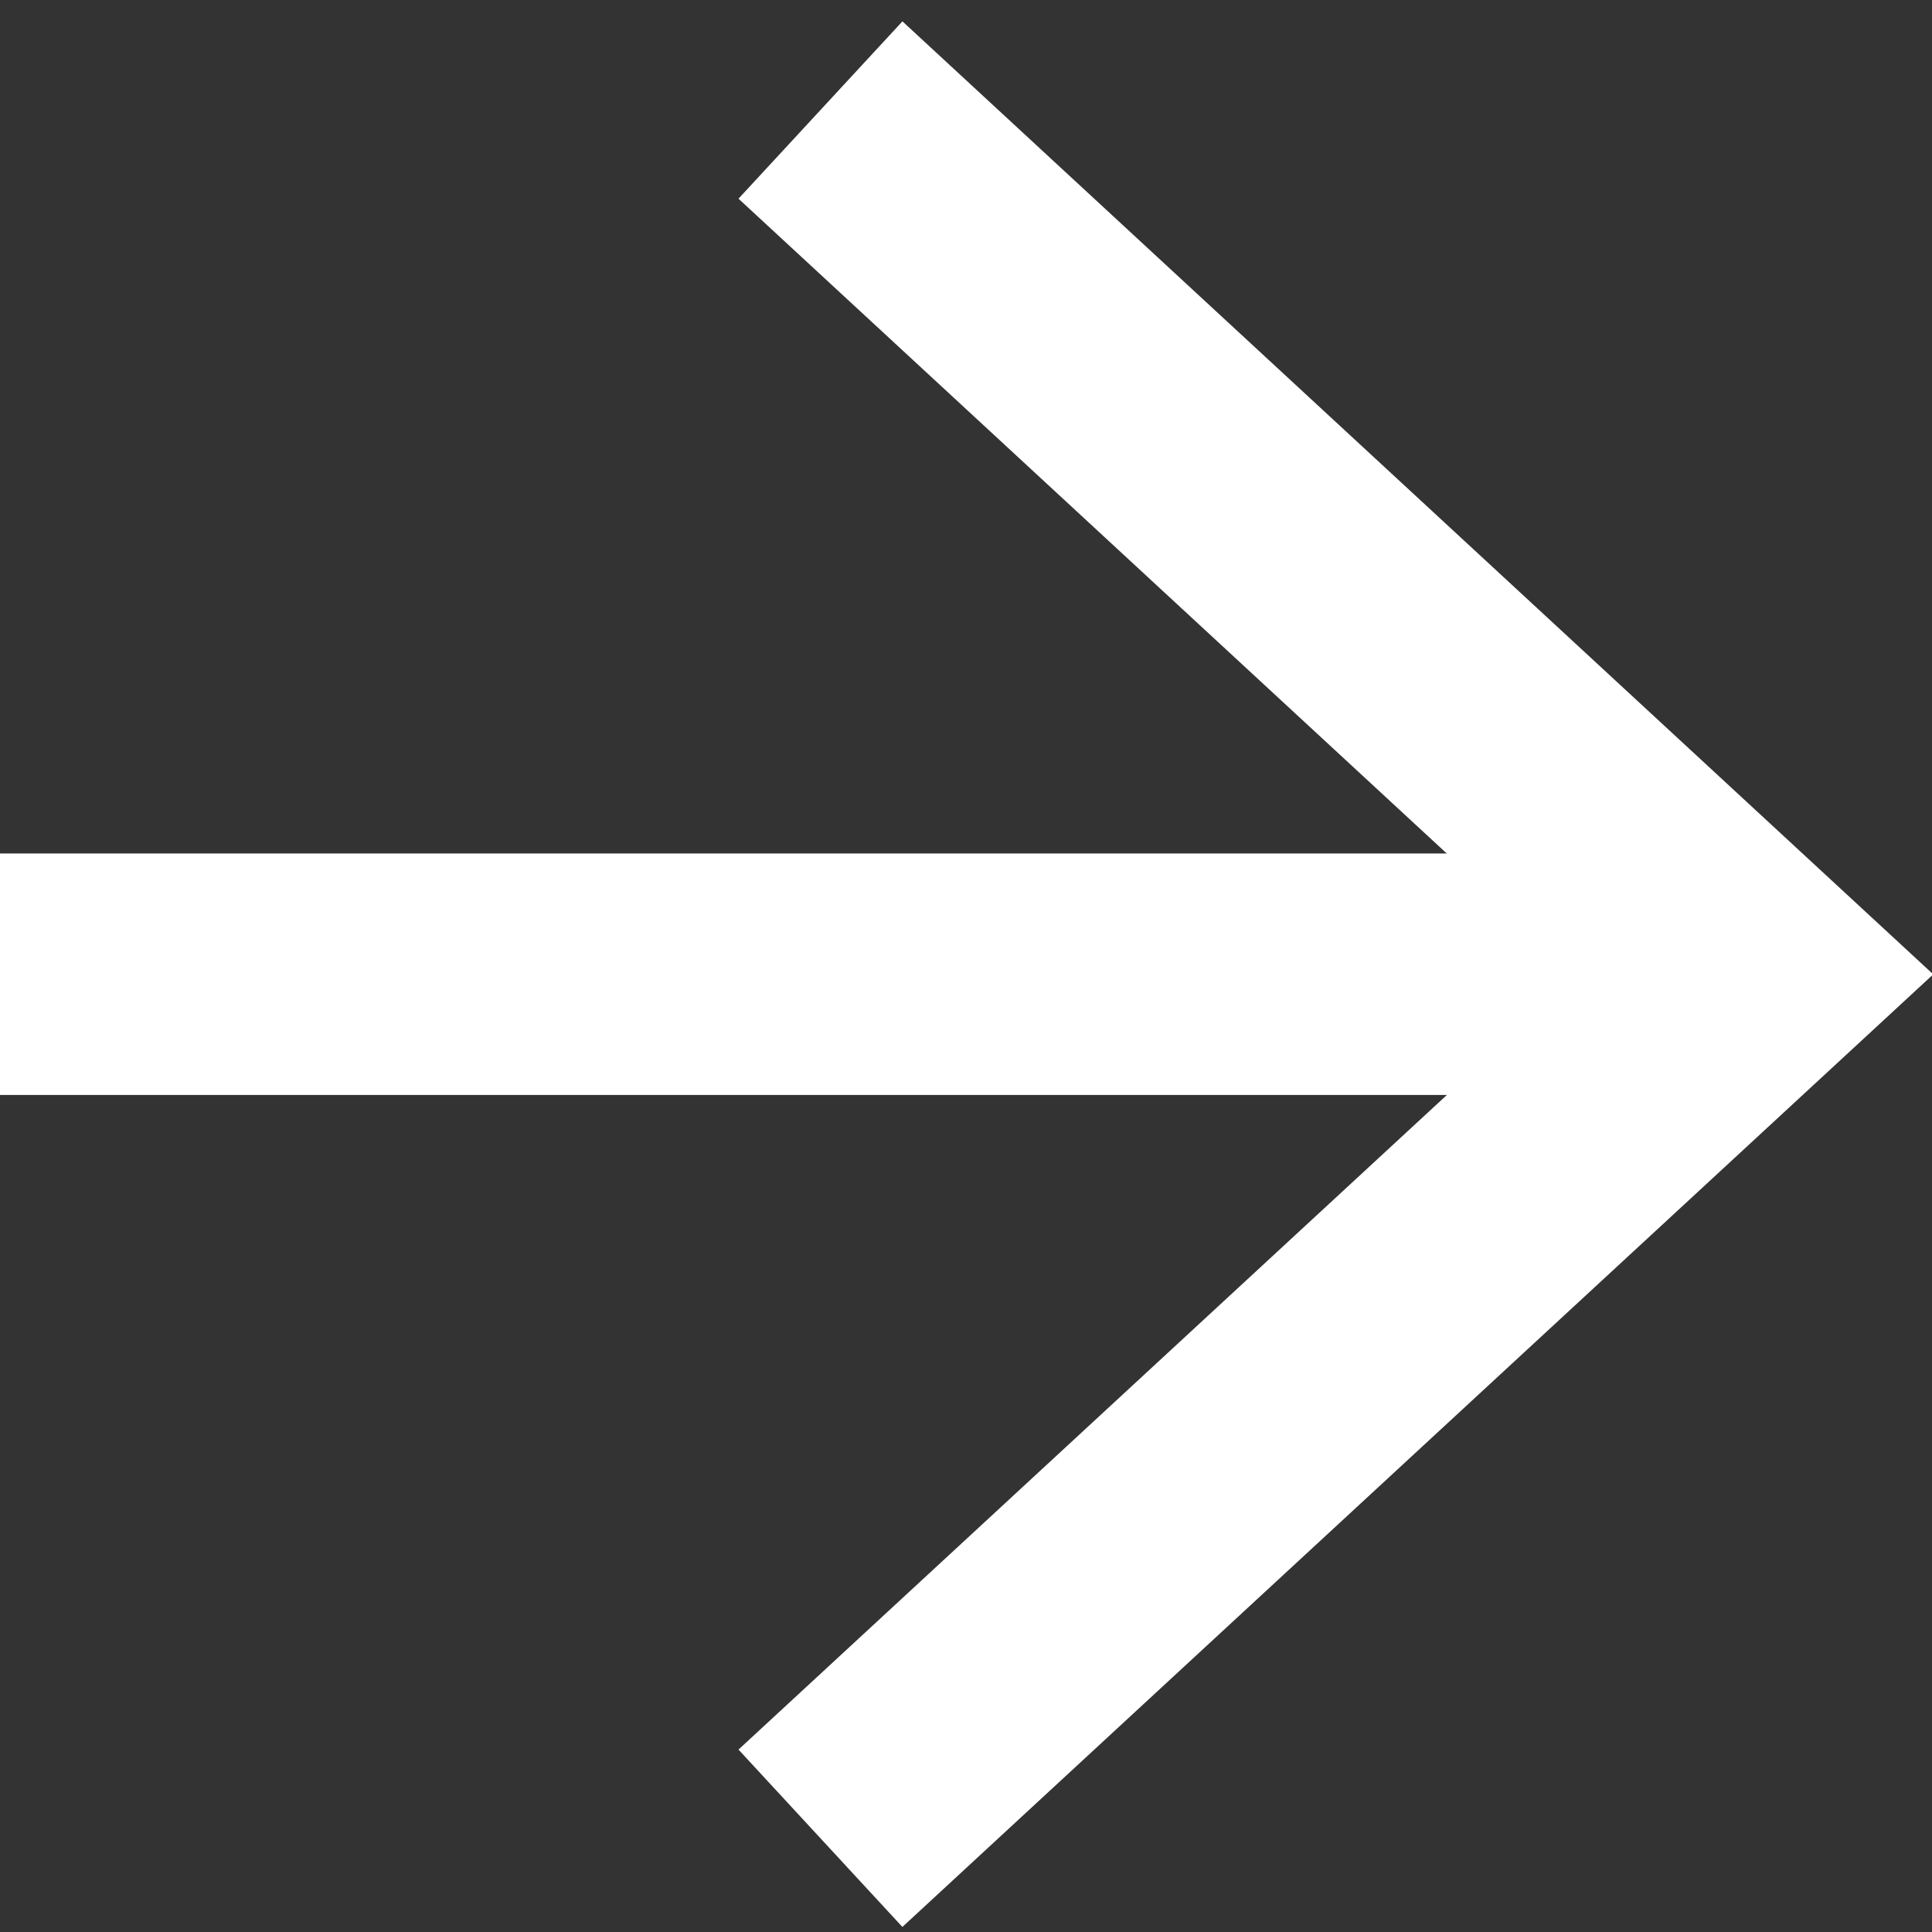 <?xml version="1.0" encoding="utf-8"?>
<!-- Generator: Adobe Illustrator 15.0.0, SVG Export Plug-In . SVG Version: 6.00 Build 0)  -->
<!DOCTYPE svg PUBLIC "-//W3C//DTD SVG 1.1//EN" "http://www.w3.org/Graphics/SVG/1.1/DTD/svg11.dtd">
<svg version="1.1" xmlns="http://www.w3.org/2000/svg" xmlns:xlink="http://www.w3.org/1999/xlink" x="0px" y="0px" width="16px"
	 height="16px" viewBox="0 0 16 16" enable-background="new 0 0 16 16" xml:space="preserve">
<rect x="0" y="0" width="16" height="16" fill="#333333" stroke="none"/>
<g id="Layer_1">
	
		<line fill="none" stroke="#FFFFFF" stroke-width="2" stroke-linejoin="bevel" stroke-miterlimit="10" x1="0" y1="8.068" x2="14.38" y2="8.068"/>
</g>
<g id="Layer_2">
	<polyline fill="none" stroke="#FFFFFF" stroke-width="2" stroke-linecap="square" stroke-miterlimit="10" points="7.529,1.59 
		14.537,8.069 7.529,14.545 	"/>
</g>
</svg>
